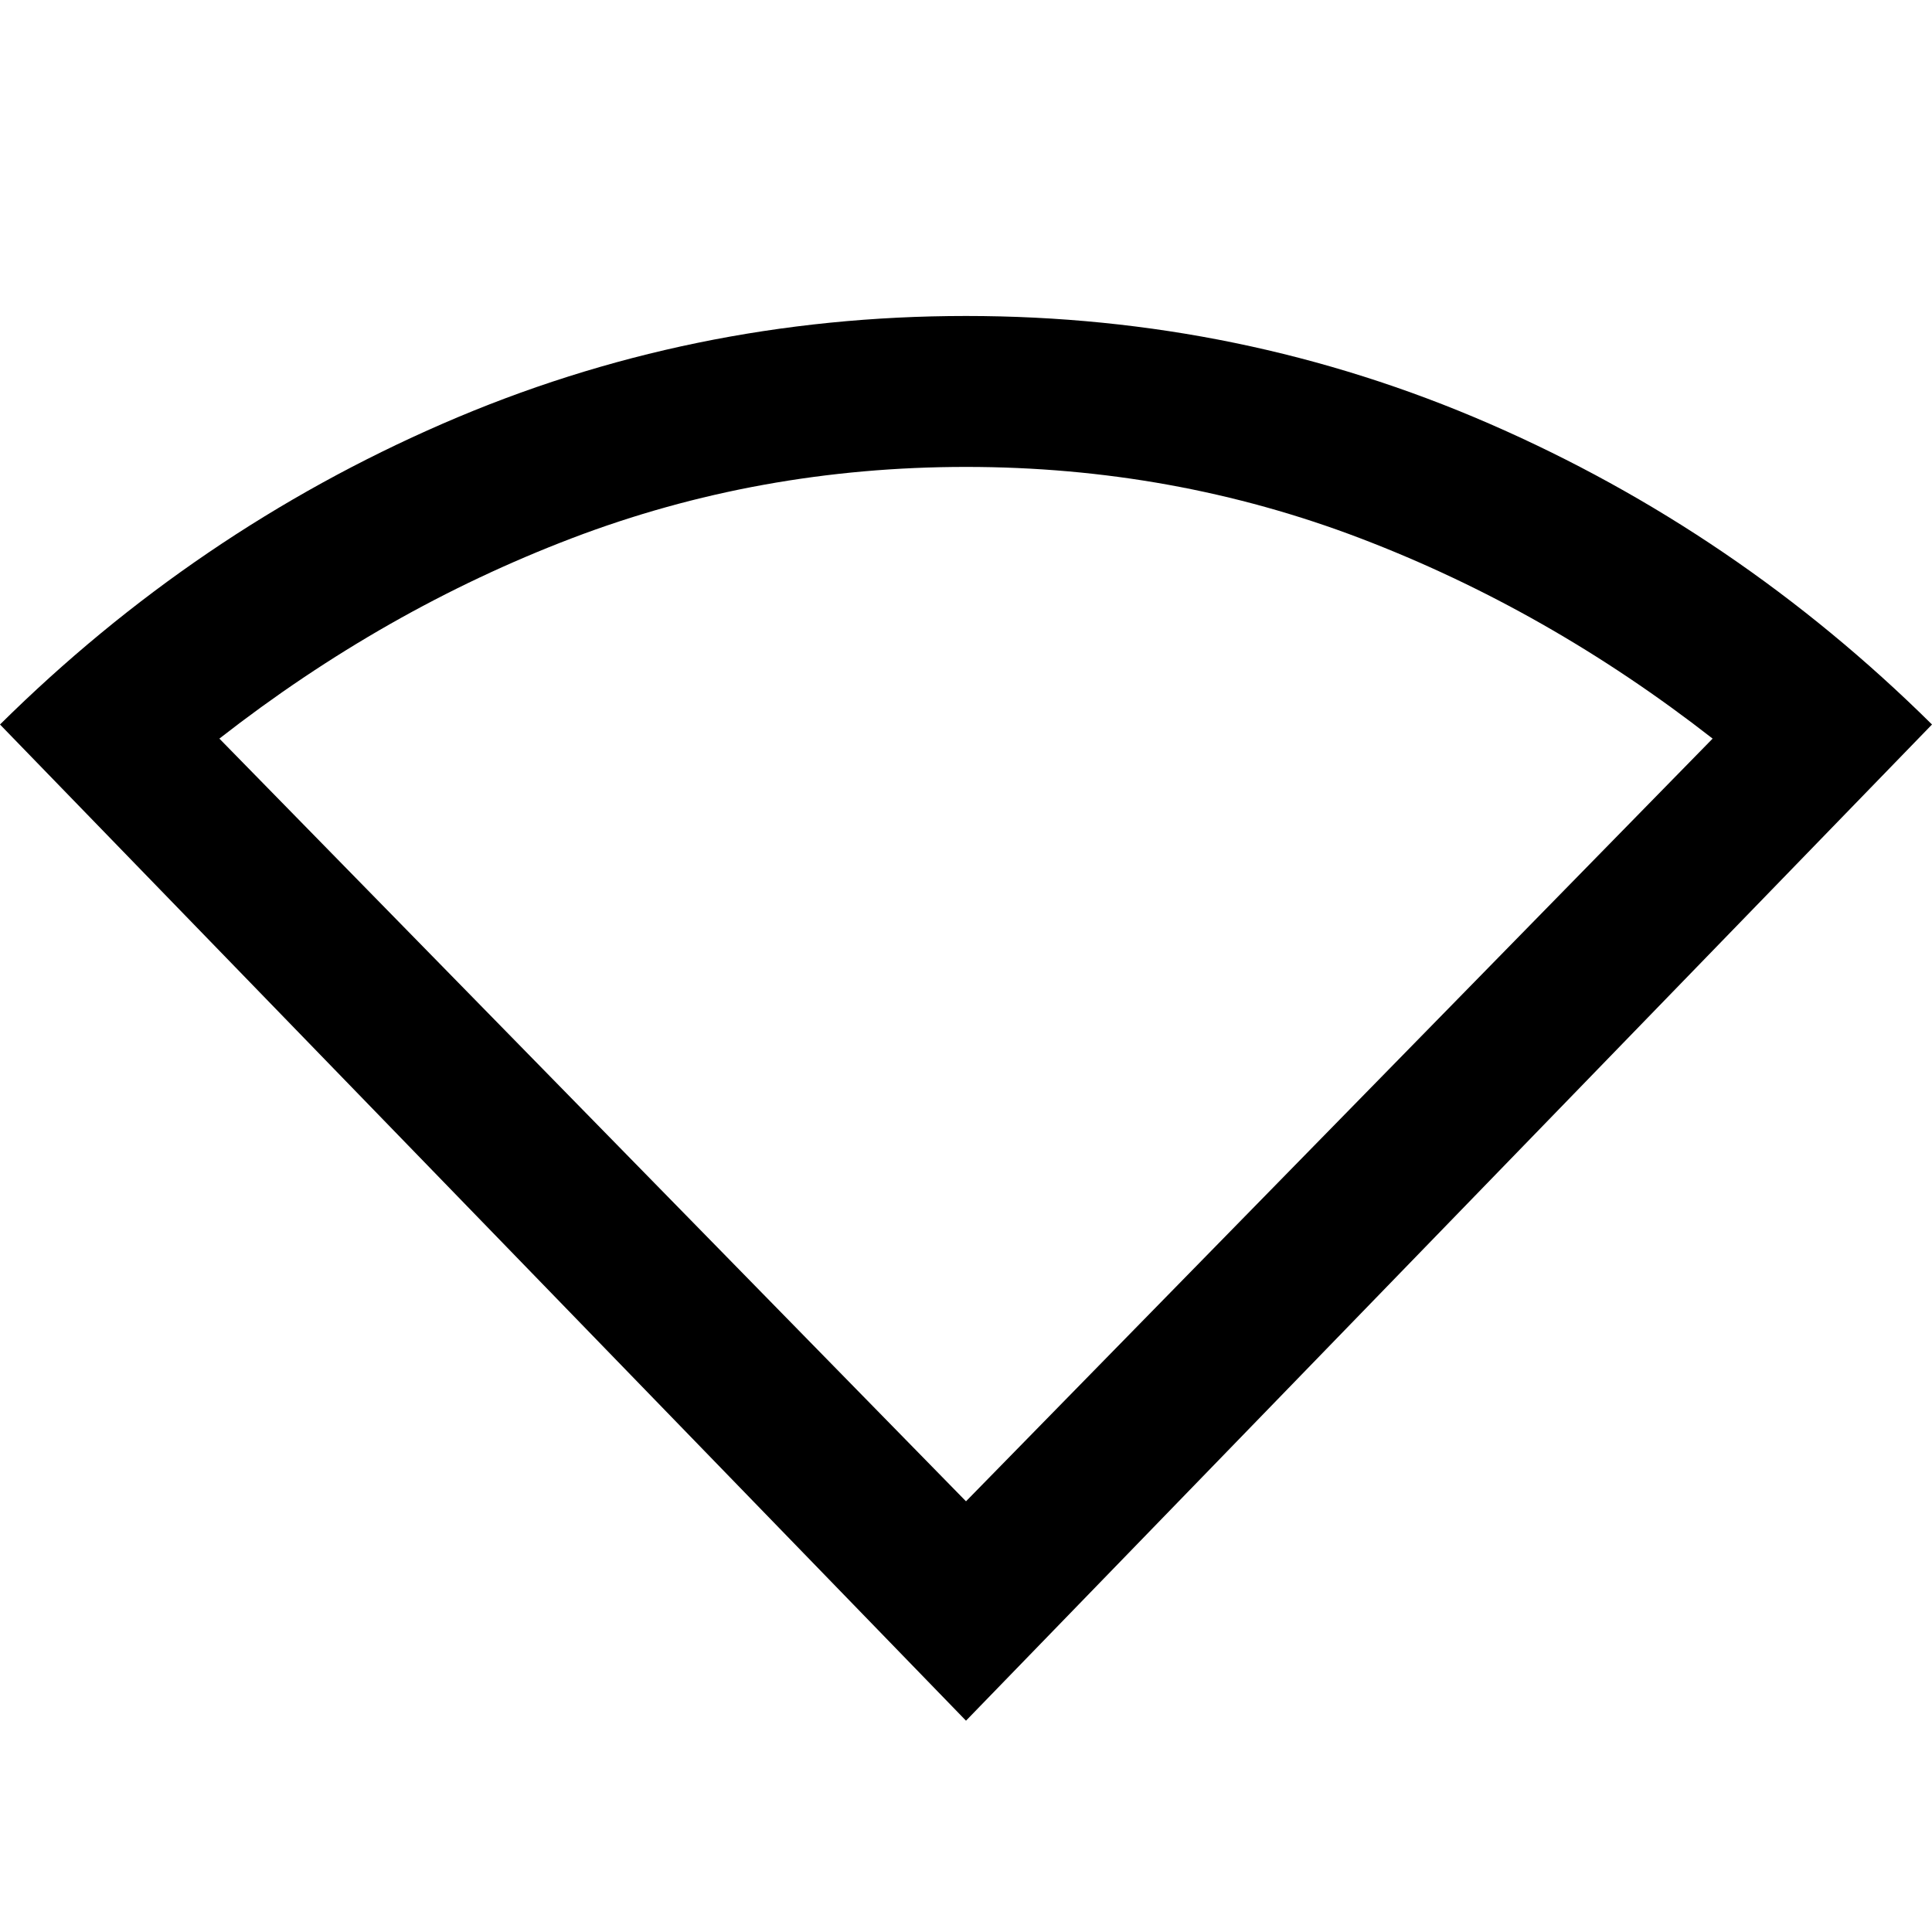 <svg xmlns="http://www.w3.org/2000/svg" height="40" width="40"><path d="M20 35.625 0 15q4.042-4 9.167-6.229T20 6.542q5.708 0 10.833 2.229T40 15Zm0-4.542 15.458-15.791q-3.416-2.667-7.291-4.146Q24.292 9.667 20 9.667t-8.167 1.479q-3.875 1.479-7.291 4.146Z"/></svg>